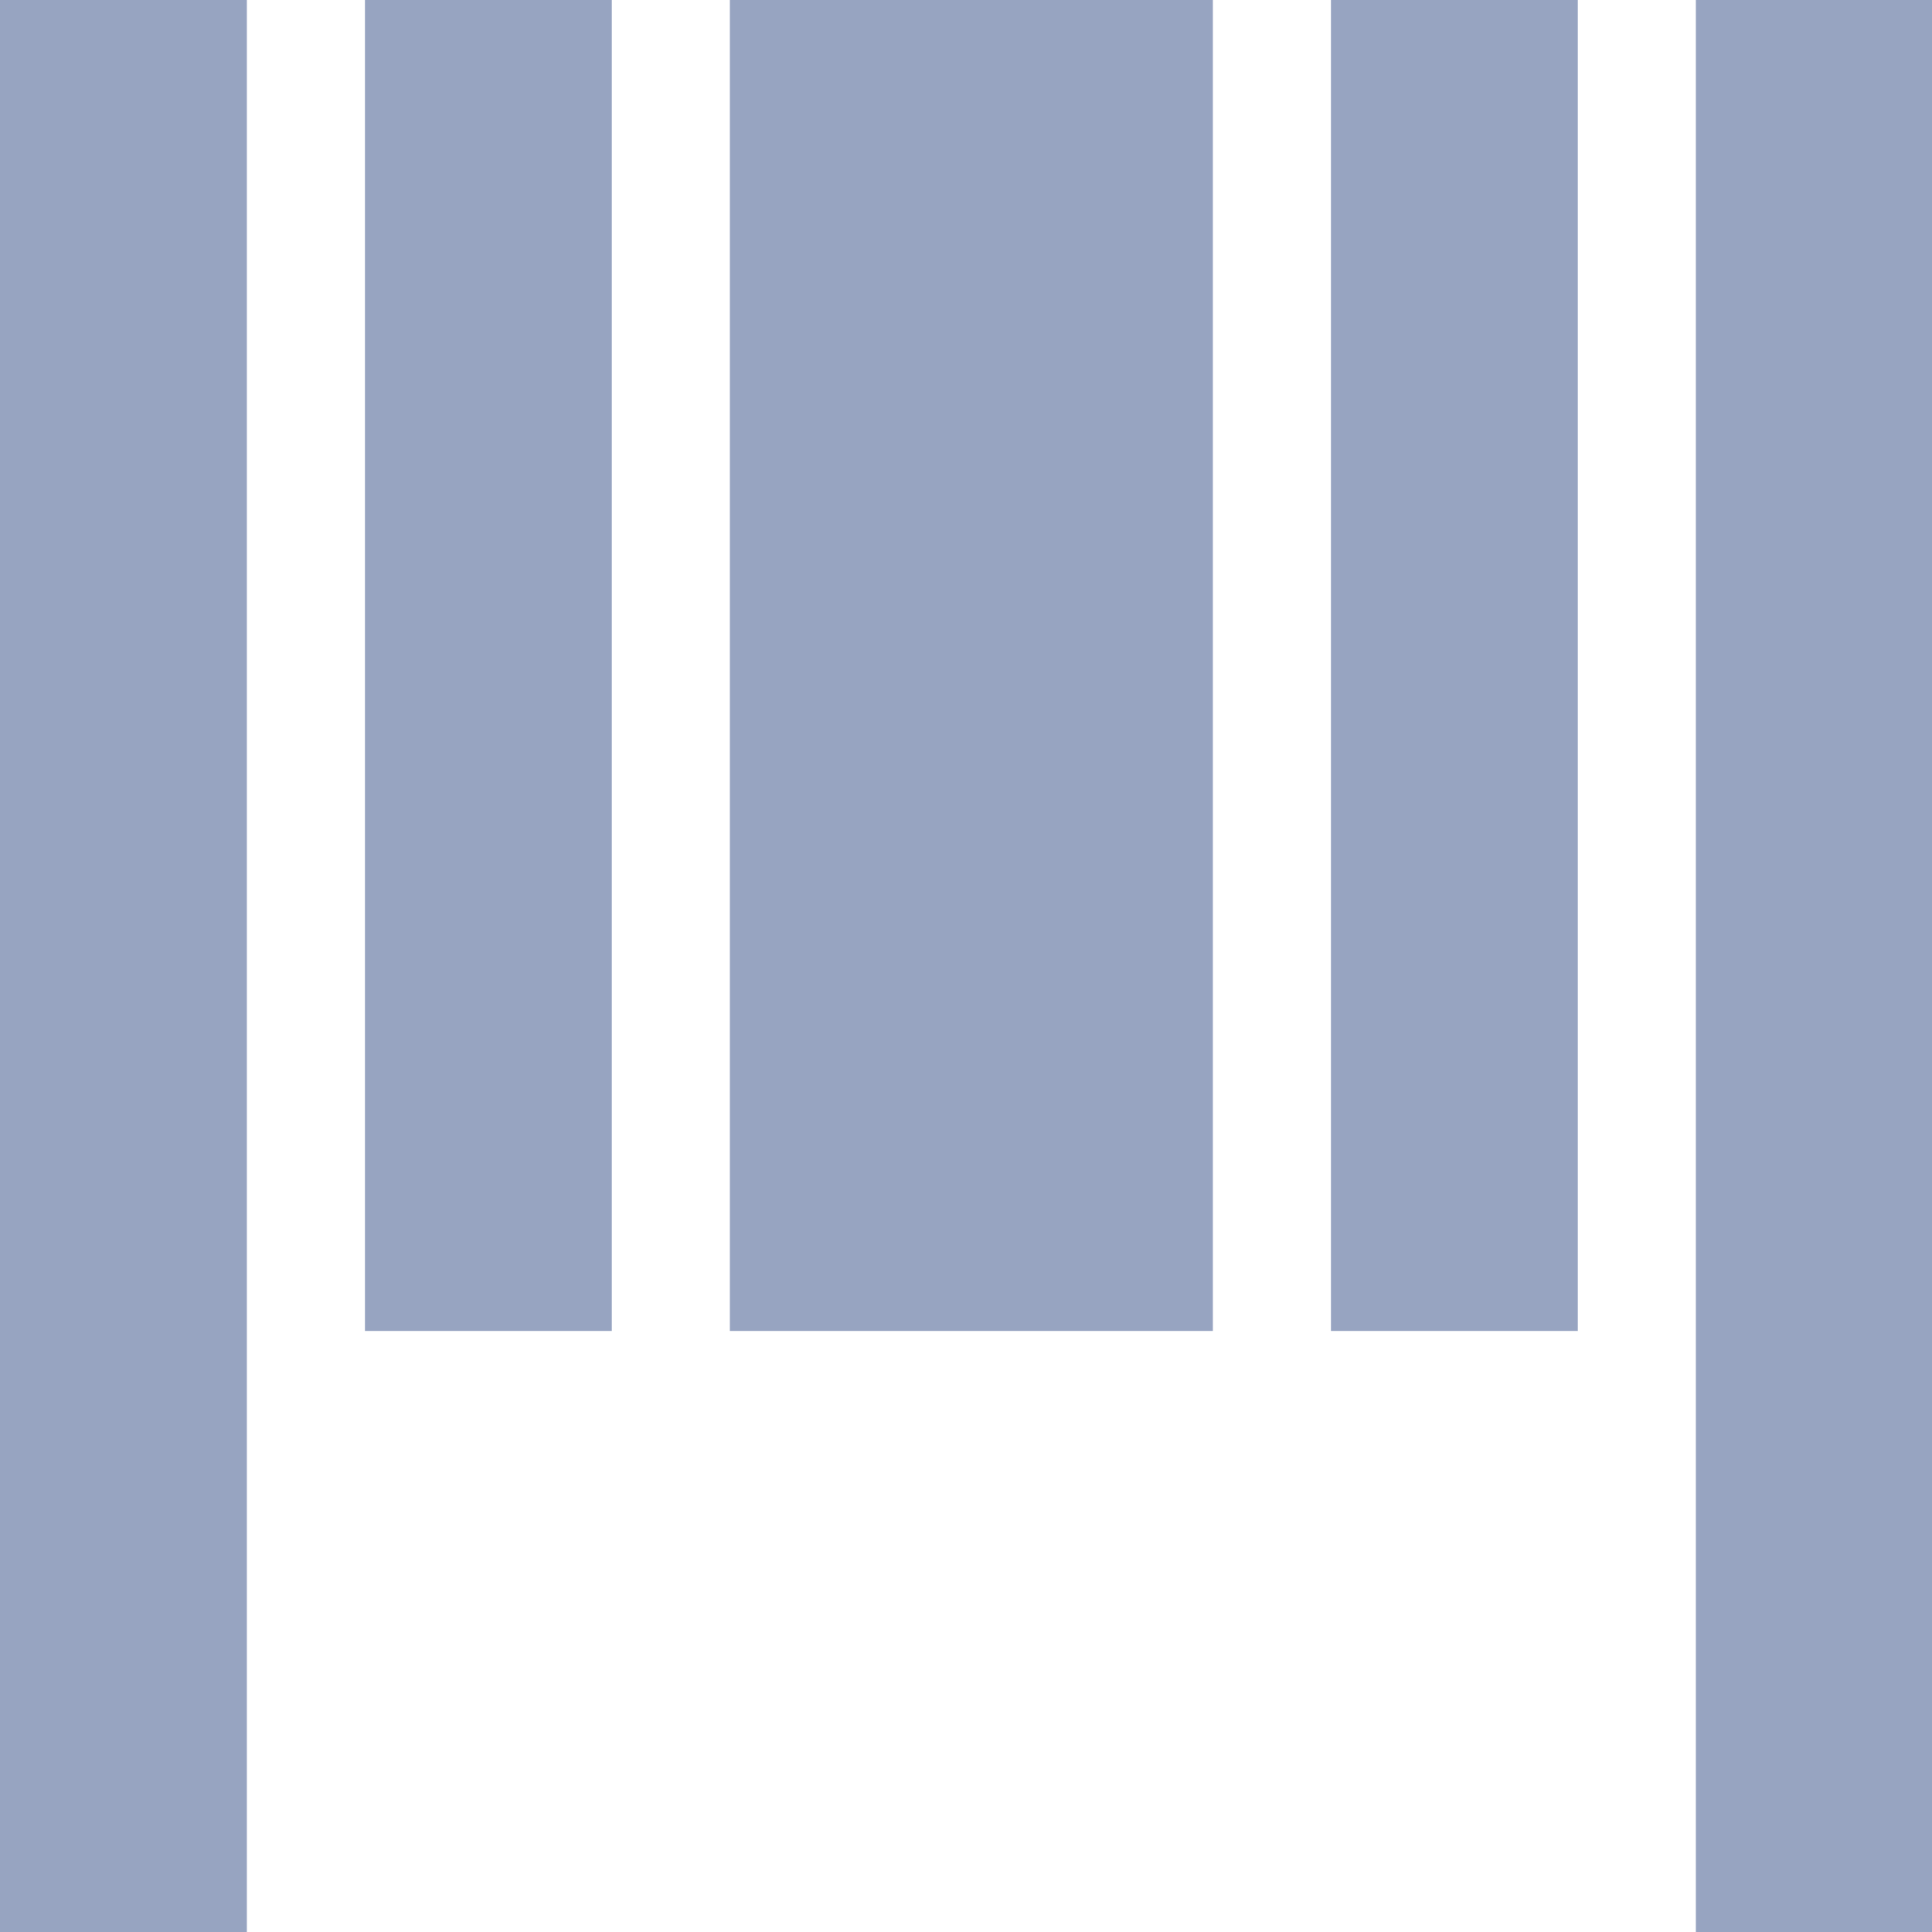 <?xml version="1.0" encoding="utf-8"?>
<!-- Generator: Adobe Illustrator 24.1.2, SVG Export Plug-In . SVG Version: 6.00 Build 0)  -->
<svg version="1.1" id="Layer_1" xmlns="http://www.w3.org/2000/svg" xmlns:xlink="http://www.w3.org/1999/xlink" x="0px" y="0px"
	 viewBox="0 0 18 18" style="enable-background:new 0 0 18 18;" xml:space="preserve">
<style type="text/css">
	.st0{fill:#97A4C1;}
	.st1{display:none;}
	.st2{display:inline;fill:#97A4C1;}
	.st3{display:inline;}
</style>
<g id="barcode" transform="translate(2 1)">
	<path id="Union_9" class="st0" d="M13.8,17V-1H16v18H13.8z M-2,17V-1h2.3v18H-2z M10.4,11.4V-1h2.3v12.4H10.4z M4.8,11.4V-1h4.5
		v12.4H4.8z M1.4,11.4V-1h2.3v12.4H1.4z"/>
</g>
<g id="icon-5" transform="translate(1.897)" class="st1">
	<path id="Path_282" class="st2" d="M13.8,12.4c0.2,0.2,0.3,0.3,0.4,0.4c0.1,0.1,0.3,0.2,0.4,0.4c0.1,0.1,0.2,0.1,0.3,0.2
		c0.1,0,0.4-0.2,0.7-0.5c0.3-0.3,0.5-0.6,0.5-0.7c0-0.1-0.1-0.2-0.3-0.4c-0.2-0.2-0.5-0.5-0.8-0.8c-0.3-0.3-0.6-0.6-0.9-0.9
		c-0.3-0.3-0.6-0.6-0.9-0.9c-0.3-0.3-0.4-0.4-0.5-0.5c-0.1-0.1-0.2-0.1-0.2-0.1c-0.1,0-0.4,0.2-0.7,0.5c-0.3,0.3-0.5,0.6-0.5,0.7
		c0,0.1,0.1,0.2,0.2,0.3c0.1,0.1,0.2,0.3,0.4,0.4c0.1,0.1,0.3,0.3,0.4,0.4l0.3,0.3l-1,1L7.7,8.3C8.5,7.2,9,5.8,9.1,4.4
		c0.1-2.1-1.5-3.8-3.6-3.9c-0.1,0-0.2,0-0.4,0c-1.2,0-2.3,0.4-3.3,1c-1.1,0.7-2,1.6-2.7,2.7c-0.6,1-1,2.2-1,3.3
		c-0.1,2.1,1.5,3.8,3.6,3.9c0.1,0,0.2,0,0.4,0c1.4,0,2.8-0.5,3.9-1.4l7.2,7.2c0.2,0.2,0.5,0.3,0.7,0.3c0.7-0.1,1.2-0.6,1.3-1.3
		c0-0.3-0.1-0.5-0.3-0.7l-2.4-2.4l1-1C13.5,12.1,13.6,12.2,13.8,12.4z M6.4,6.1C6,6.4,5.5,6.7,5,6.7c-0.3,0-0.6-0.1-0.9-0.2
		C4.2,6.7,4.3,7,4.3,7.3c0,1.1-0.9,2.1-2.1,2.1S0.2,8.5,0.2,7.3s0.9-2.1,2.1-2.1c0,0,0,0,0,0c0.3,0,0.6,0.1,0.9,0.2
		C3,5.2,2.9,4.9,2.9,4.6c0-1.1,0.9-2,2.1-2c1.1,0,2,0.9,2,2.1C7,5.2,6.8,5.7,6.4,6.1L6.4,6.1z"/>
</g>
<g id="Group_20" transform="translate(0 1)" class="st1">
	<g id="Group_19" class="st3">
		<path id="Path_279" class="st0" d="M9,3.7L2.6,9c0,0,0,0,0,0c0,0,0,0,0,0v5.4c0,0.4,0.3,0.7,0.7,0.7h4.3v-4.3h2.9v4.3h4.3
			c0.4,0,0.7-0.3,0.7-0.7V9.1c0,0,0,0,0-0.1L9,3.7z"/>
		<path id="Path_280" class="st0" d="M17.9,7.8l-2.4-2V1.2c0-0.2-0.1-0.4-0.3-0.4c0,0,0,0,0,0h-2.1c-0.2,0-0.4,0.1-0.4,0.3
			c0,0,0,0,0,0v2.2L9.8,1.1c-0.5-0.4-1.2-0.4-1.7,0l-8,6.7C0.1,7.9,0,8,0,8.1c0,0.1,0,0.2,0.1,0.3l0.7,0.8C0.8,9.2,0.9,9.3,1,9.3
			c0.1,0,0.2,0,0.3-0.1L9,2.7l7.7,6.4c0.1,0.1,0.1,0.1,0.2,0.1h0c0.1,0,0.2-0.1,0.2-0.1l0.7-0.8C18,8.2,18,8.1,18,8.1
			C18,8,18,7.9,17.9,7.8z"/>
	</g>
</g>
</svg>
